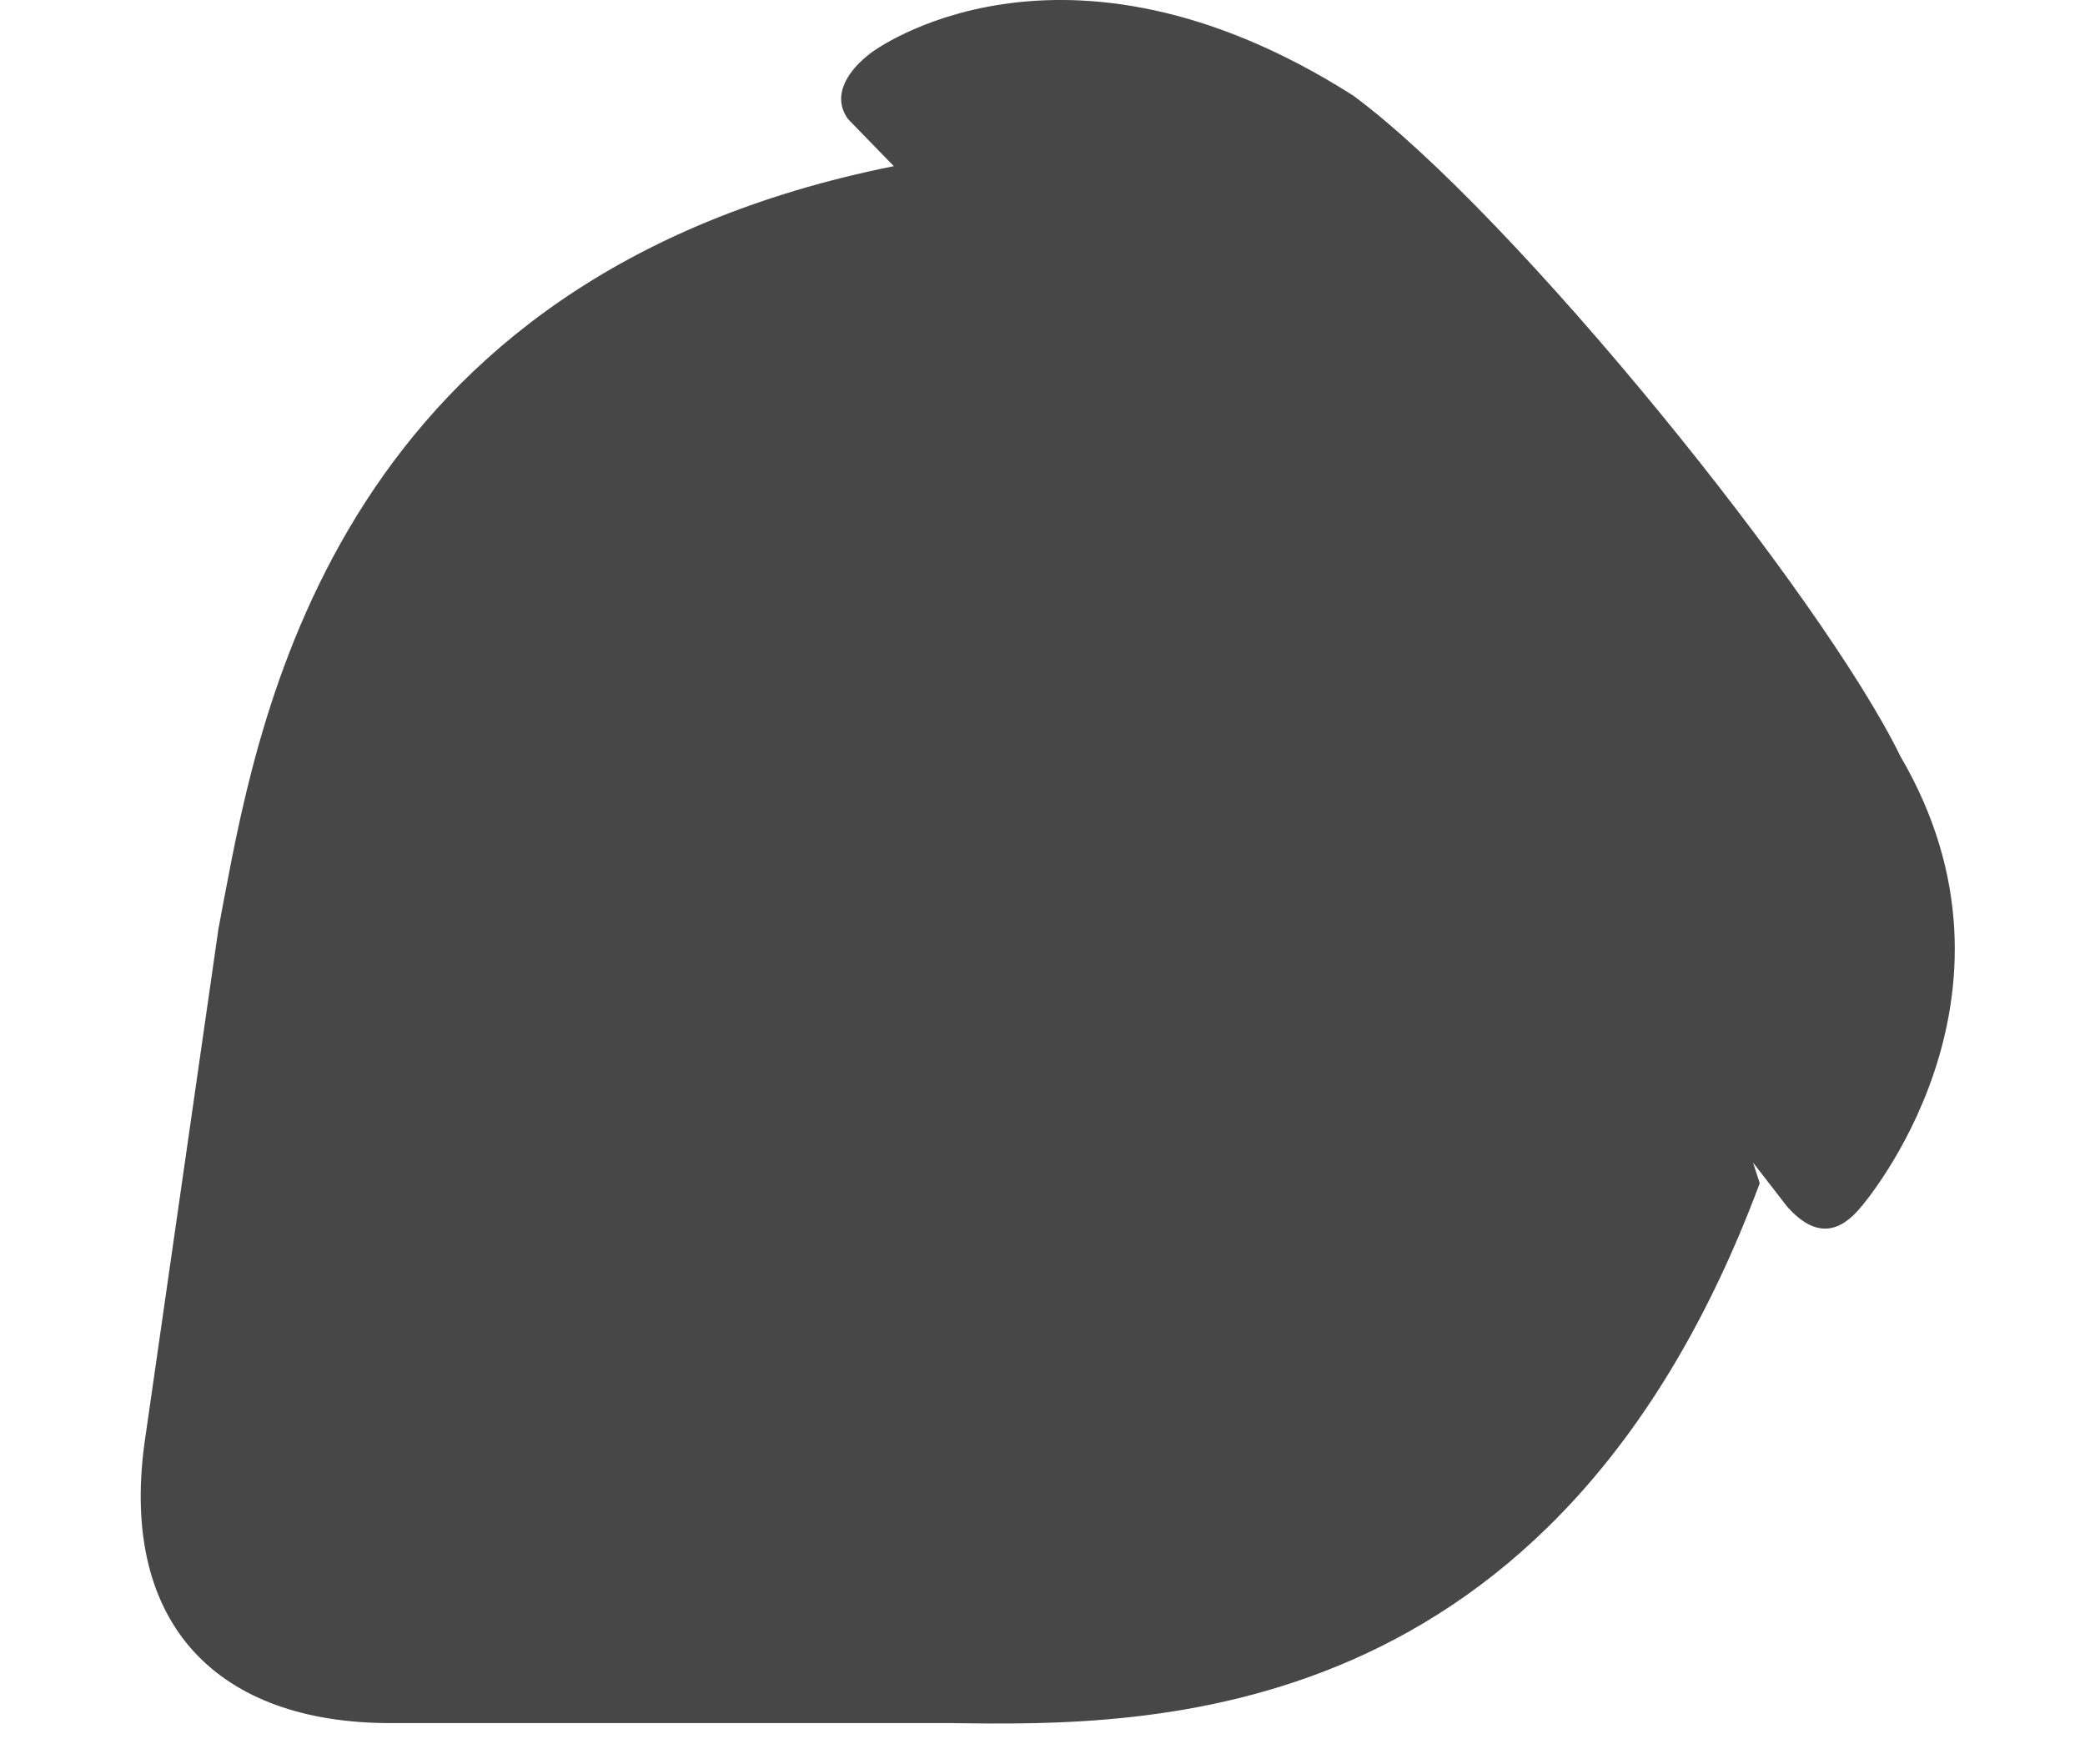 <?xml version="1.0" encoding="UTF-8" standalone="no"?><svg width='13' height='11' viewBox='0 0 13 11' fill='none' xmlns='http://www.w3.org/2000/svg'>
<path d='M10.972 7.377L10.93 7.248L11.143 7.523C11.325 7.728 11.476 7.682 11.605 7.523C11.605 7.523 12.734 6.227 11.85 4.717C11.364 3.718 9.445 1.34 8.436 0.595C6.611 -0.564 5.434 0.327 5.434 0.327C5.288 0.436 5.181 0.595 5.288 0.743L5.573 1.036C2.13 1.725 1.624 4.407 1.399 5.594L1.362 5.791L0.899 9.011C0.752 10.134 1.362 10.743 2.435 10.743H5.937C7.158 10.76 9.7 10.791 10.972 7.377Z' fill='#474747'/>
</svg>
